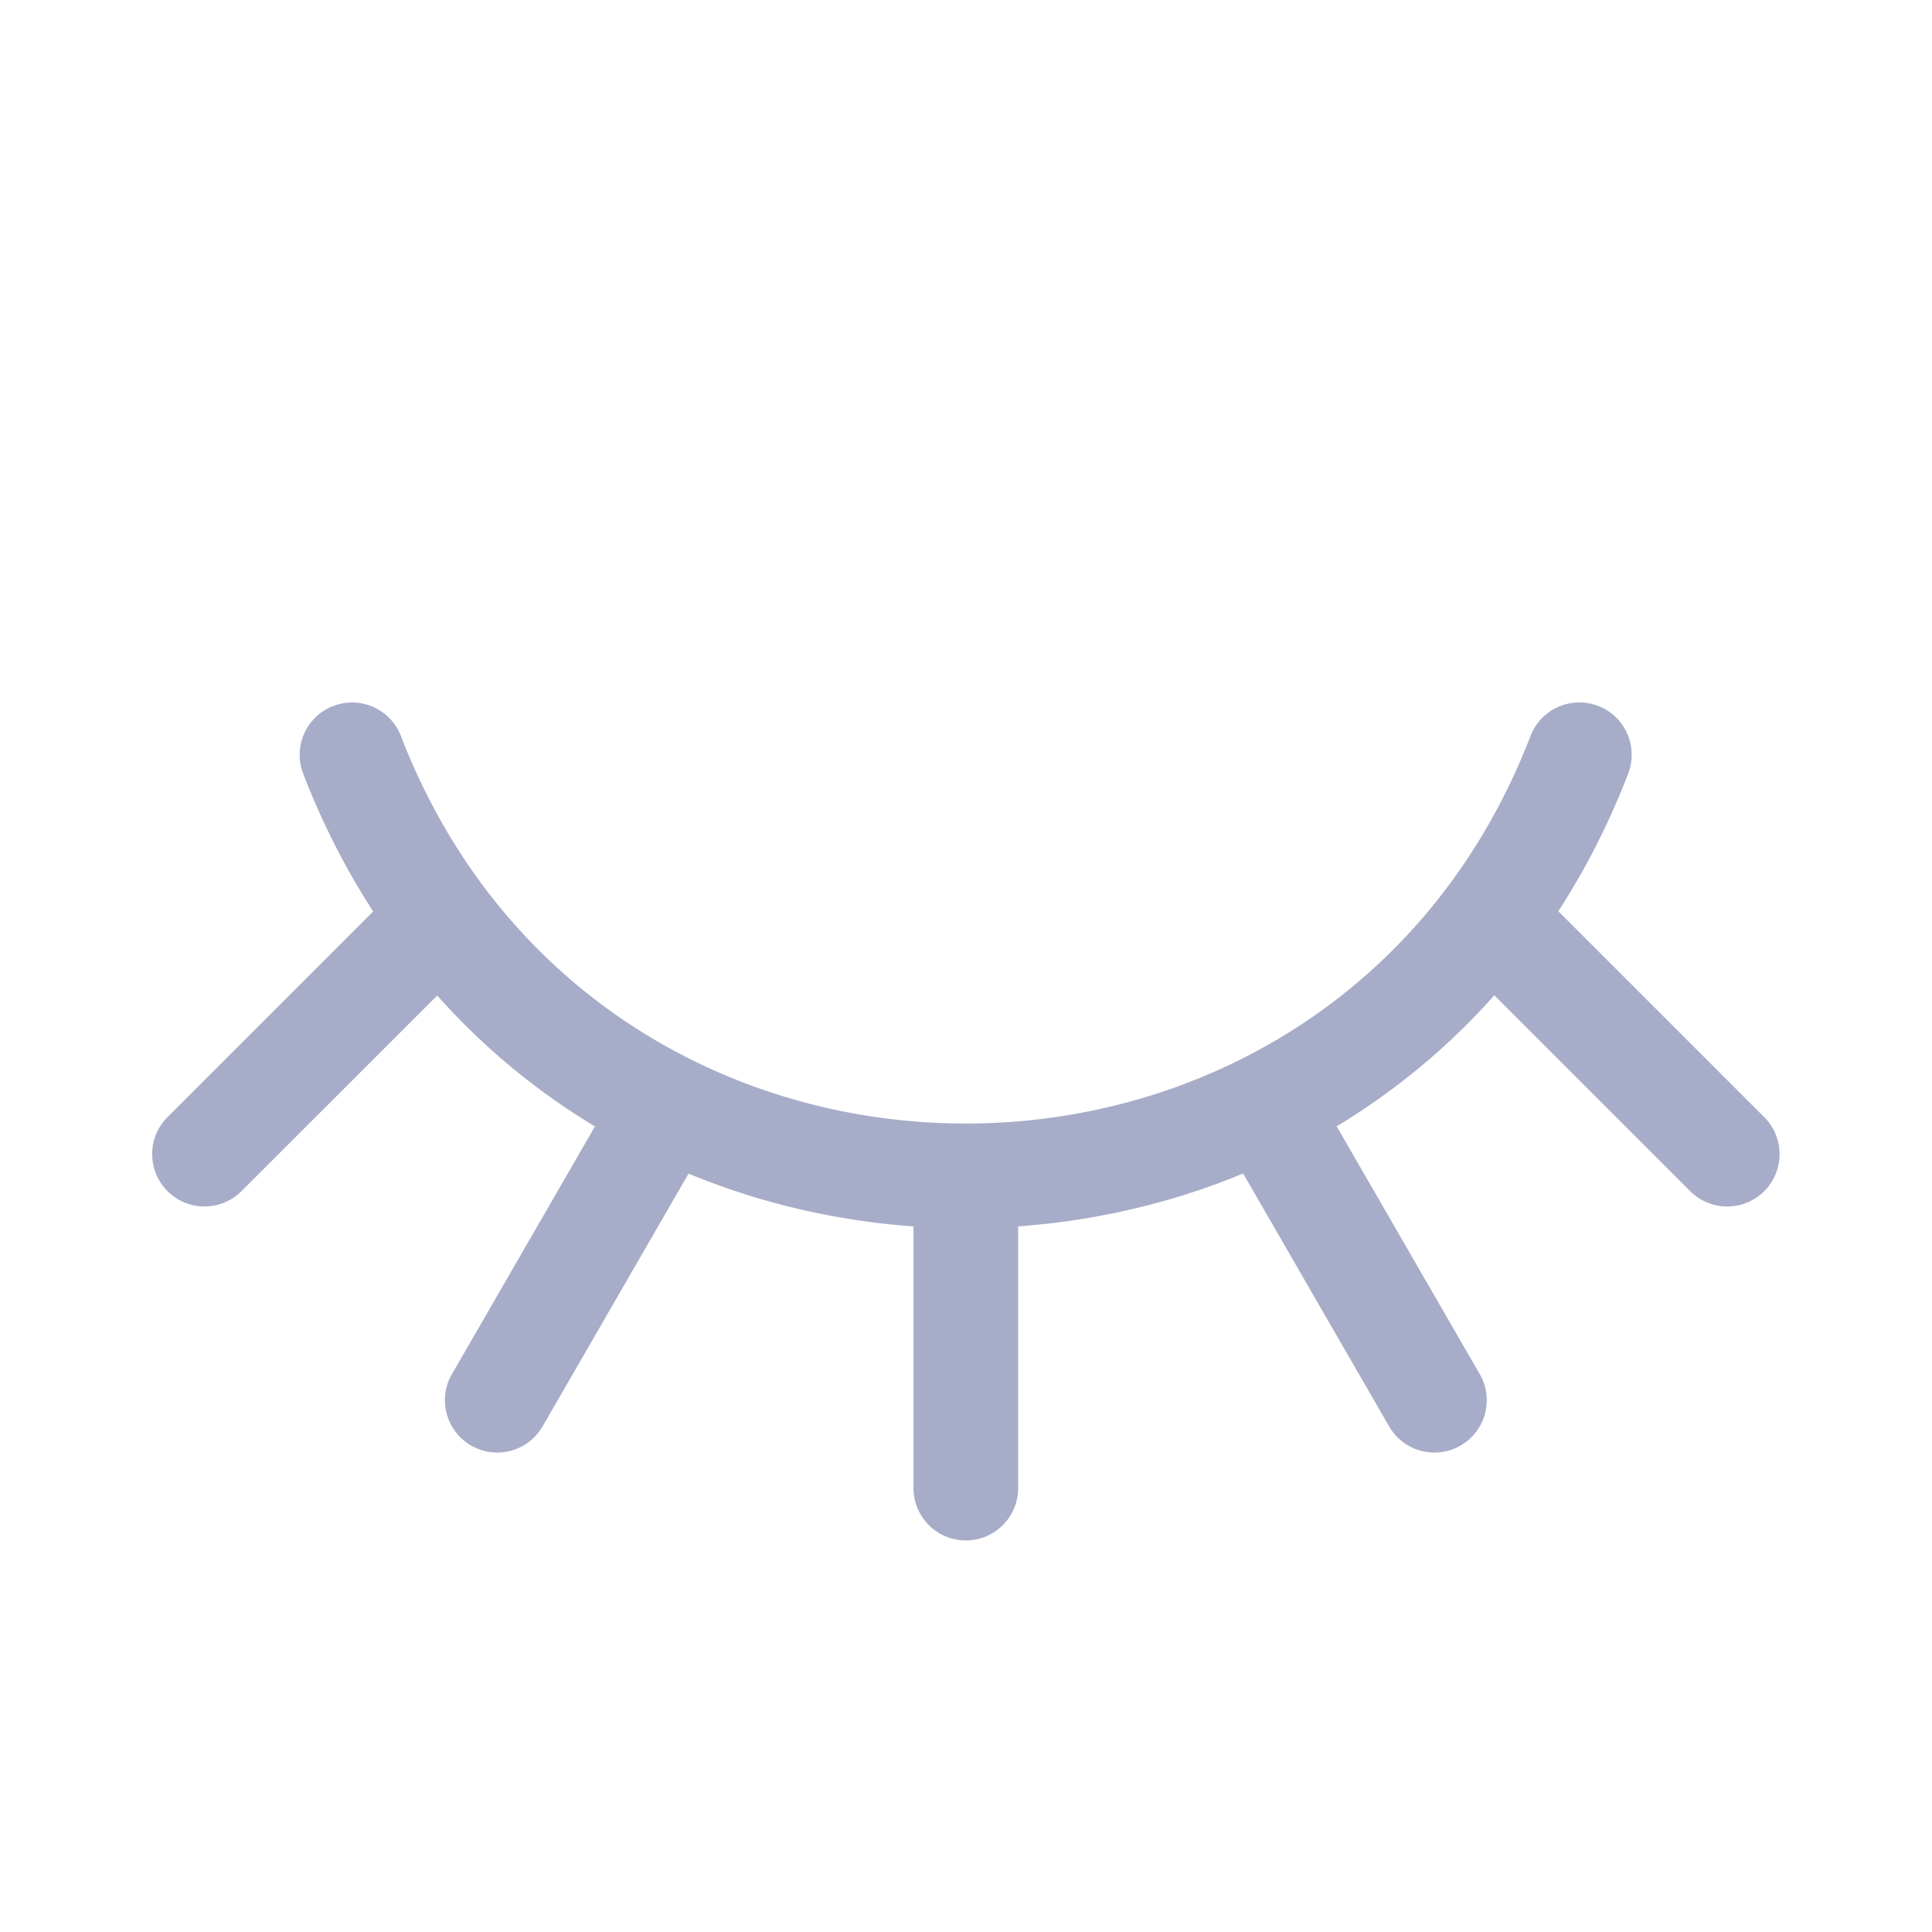 <svg xmlns="http://www.w3.org/2000/svg" width="24" height="24" fill="none" viewBox="0 0 24 24"><path fill="#A7ADC8" fill-rule="evenodd" d="M4.14 8.77a.65.65 0 0 1 .84.372c2.475 6.42 11.558 6.42 14.033 0a.65.65 0 0 1 1.213.468c-2.903 7.53-13.557 7.53-16.46 0a.65.65 0 0 1 .373-.84Z" clip-rule="evenodd"/><path fill="#A7ADC8" fill-rule="evenodd" d="M11.348 18.486v-3.923h1.3v3.923a.65.65 0 0 1-1.3 0ZM5.614 17.07l1.962-3.398 1.126.65-1.962 3.397a.65.65 0 0 1-1.126-.65ZM2.081 13.877l2.774-2.774.92.92L3 14.797a.65.65 0 0 1-.919-.92ZM21.915 13.877l-2.774-2.774-.919.92 2.774 2.774a.65.65 0 0 0 .92-.92ZM18.382 17.07l-1.962-3.398-1.125.65 1.961 3.397a.65.65 0 0 0 1.126-.65Z" clip-rule="evenodd"/></svg>